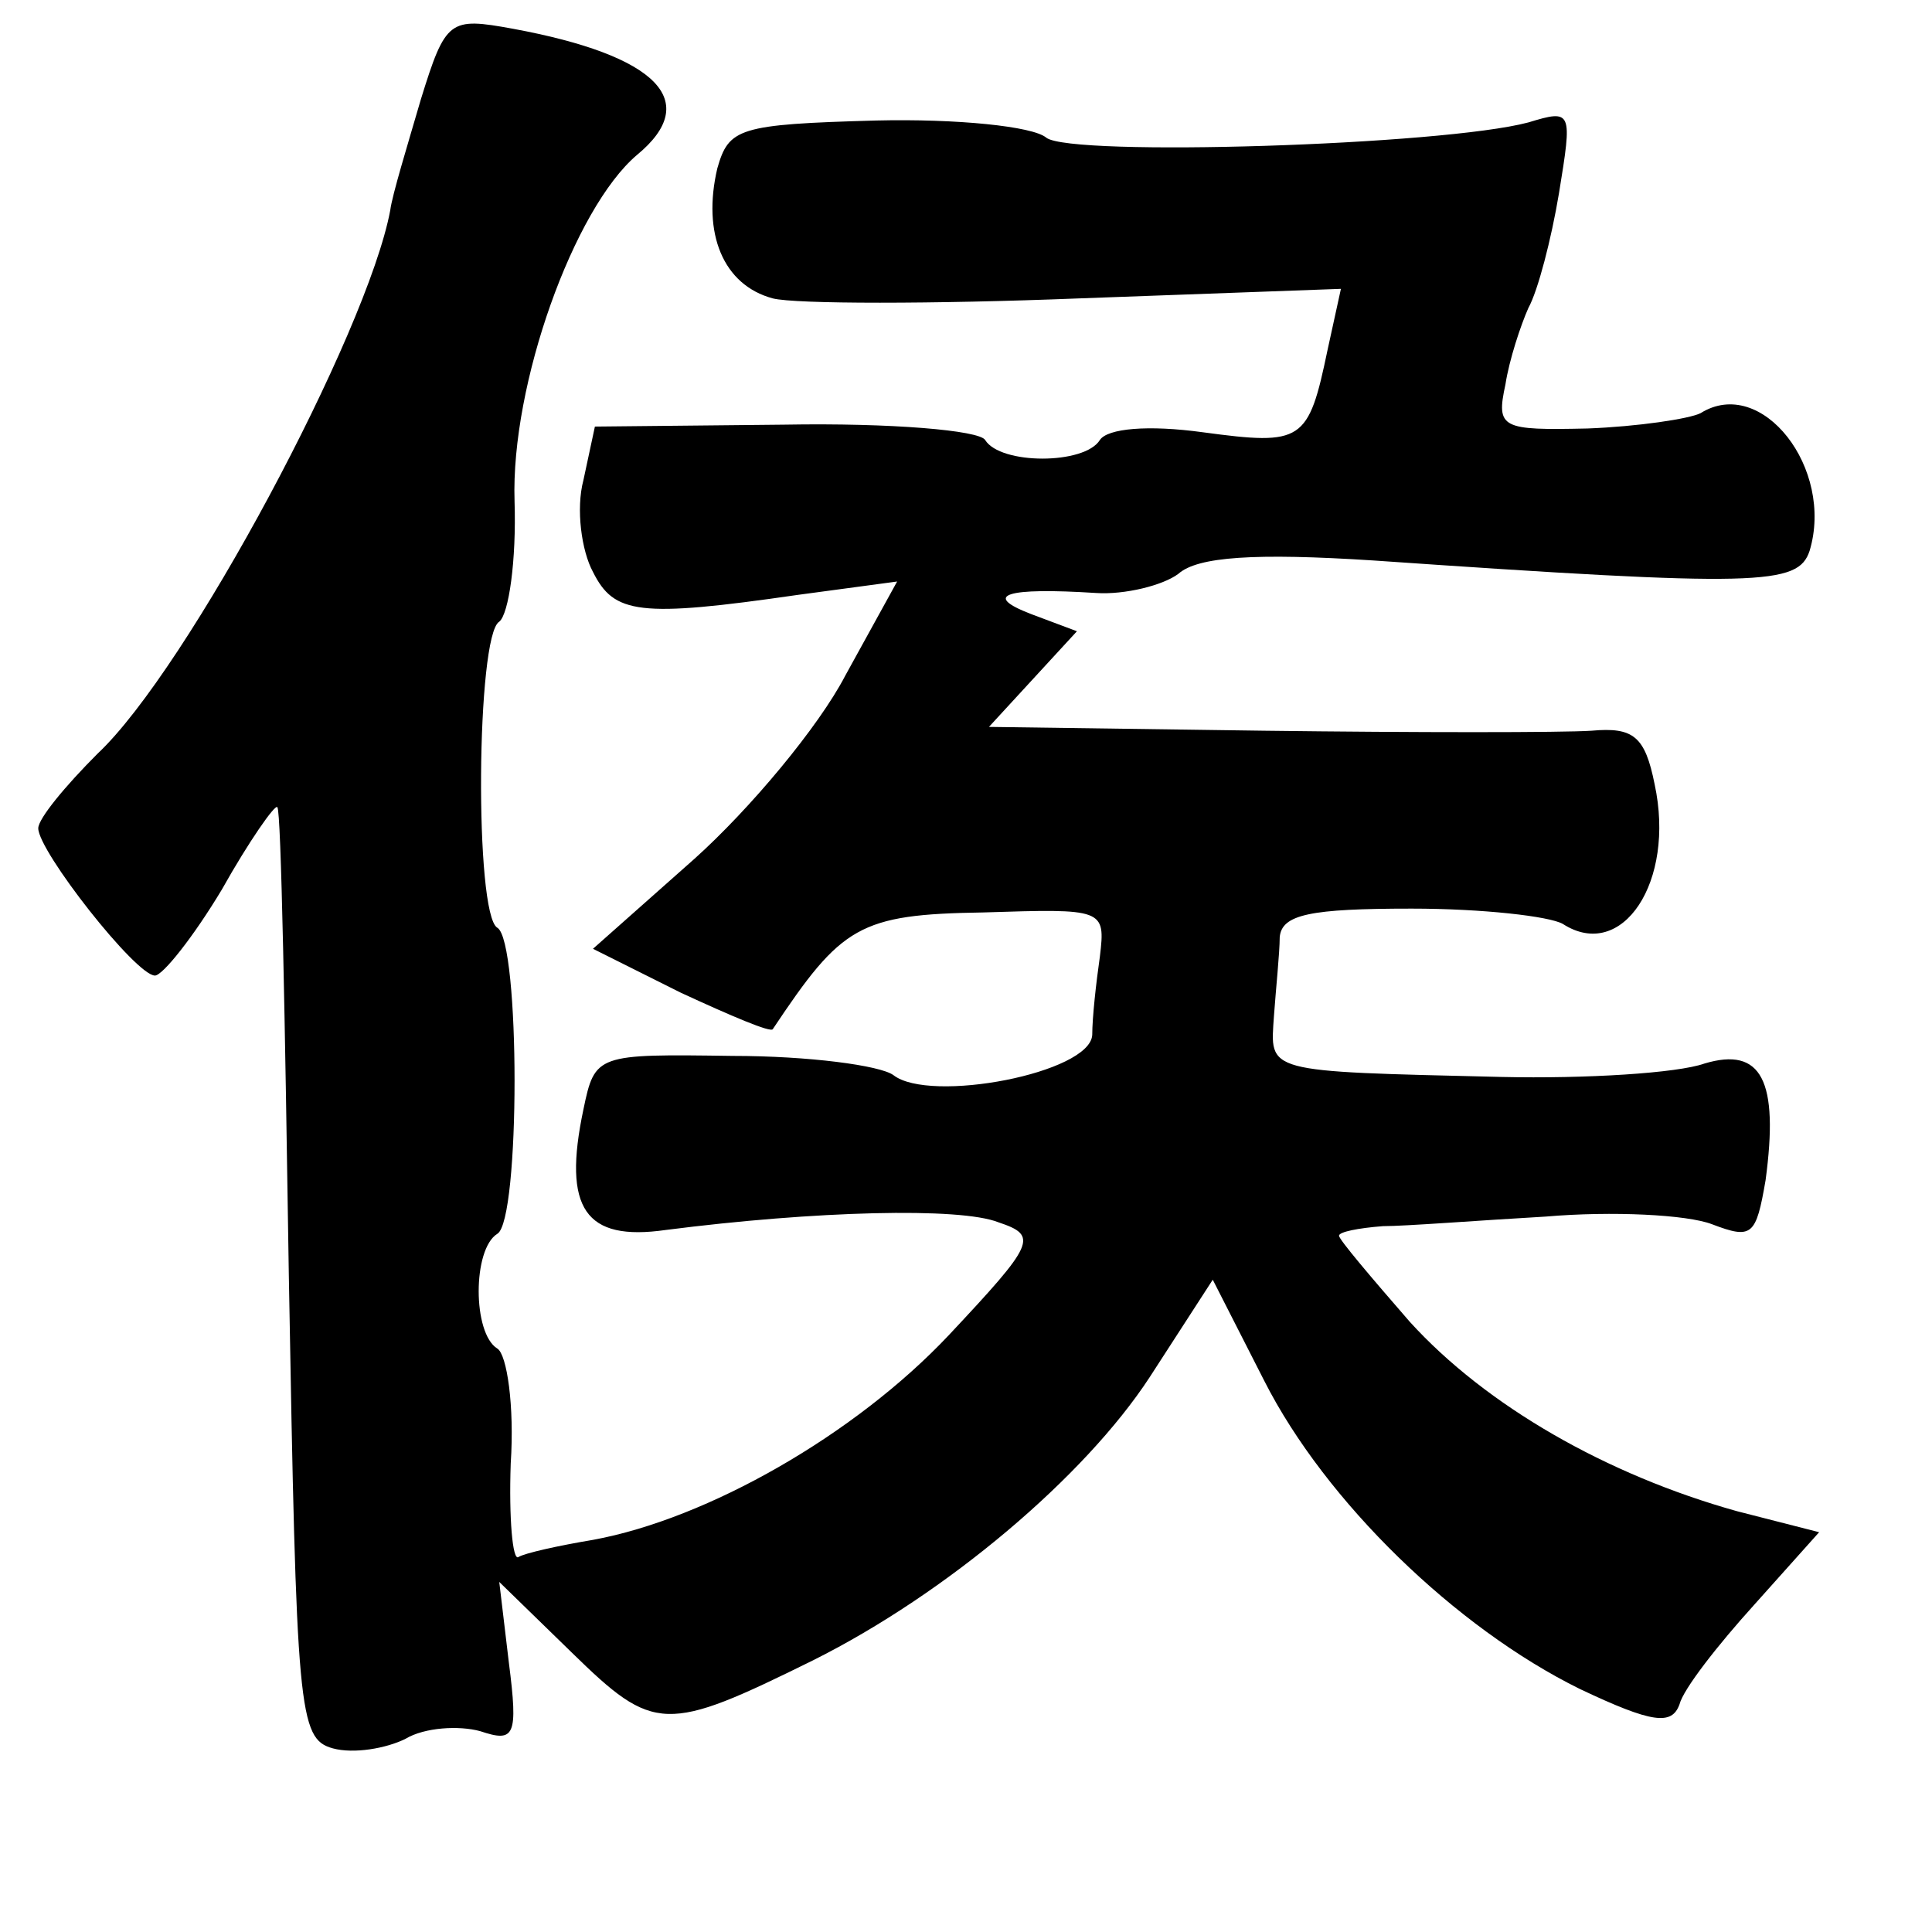 <?xml version="1.0" standalone="no"?>
<!DOCTYPE svg PUBLIC "-//W3C//DTD SVG 20010904//EN"
 "http://www.w3.org/TR/2001/REC-SVG-20010904/DTD/svg10.dtd">
<svg version="1.0" xmlns="http://www.w3.org/2000/svg"
 width="101pt" height="101pt" viewBox="0 0 101 101"
 preserveAspectRatio="xMidYMid meet">
<g transform="translate(0,101) scale(0.1,-0.1)"
fill="#000000" stroke="none">
<path d="M220 958 c-7 -24 -15 -50 -16 -58 -12 -64 -106 -240 -153 -284 -17
-17 -31 -34 -31 -39 0 -12 51 -77 61 -77 4 0 20 20 35 45 14 25 28 45 29 43 2
-2 4 -112 6 -245 4 -228 5 -242 23 -247 11 -3 28 0 38 5 10 6 28 7 39 4 18 -6
20 -3 15 36 l-5 42 38 -37 c43 -42 49 -42 126 -4 70 35 142 96 176 148 l33 51
27 -53 c32 -63 100 -129 165 -161 38 -18 48 -19 52 -8 2 8 20 31 39 52 l34 38
-43 11 c-68 19 -131 55 -171 99 -20 23 -37 43 -37 45 0 2 10 4 23 5 12 0 50 3
85 5 35 3 74 1 87 -4 21 -8 23 -6 28 23 7 52 -2 70 -32 61 -14 -5 -62 -8 -106
-7 -125 3 -121 2 -119 32 1 14 3 33 3 41 1 12 16 15 69 15 37 0 72 -4 79 -8
31 -20 59 22 48 73 -5 25 -11 30 -33 28 -15 -1 -92 -1 -171 0 l-144 2 23 25
23 25 -24 9 c-26 10 -13 14 34 11 15 -1 35 4 43 10 10 9 40 11 102 7 202 -14
222 -13 228 5 13 43 -25 92 -57 72 -6 -3 -33 -7 -59 -8 -45 -1 -48 0 -43 23 2
13 8 31 12 40 5 9 12 36 16 60 7 43 7 44 -16 37 -45 -12 -239 -18 -252 -8 -7
6 -47 10 -89 9 -72 -2 -77 -4 -83 -25 -8 -34 3 -61 29 -68 12 -3 84 -3 160 0
l137 5 -7 -32 c-10 -48 -13 -50 -65 -43 -29 4 -50 2 -54 -4 -8 -13 -52 -13
-60 0 -3 5 -49 9 -105 8 l-99 -1 -6 -28 c-4 -15 -1 -37 5 -48 11 -22 24 -24
107 -12 l52 7 -27 -49 c-14 -27 -50 -70 -79 -96 l-53 -47 46 -23 c26 -12 47
-21 48 -19 36 54 45 60 110 61 63 2 64 2 61 -23 -2 -14 -4 -32 -4 -41 -1 -20
-85 -36 -104 -21 -7 5 -44 10 -84 10 -71 1 -72 1 -78 -28 -11 -52 1 -69 43
-63 78 10 154 12 174 4 21 -7 19 -11 -26 -59 -49 -52 -126 -96 -186 -107 -18
-3 -36 -7 -39 -9 -3 -2 -5 20 -4 49 2 30 -2 57 -7 60 -13 8 -13 52 0 60 12 7
12 153 0 160 -12 7 -11 153 1 160 5 4 9 32 8 63 -2 61 31 153 64 181 34 28 11
52 -65 66 -33 6 -35 5 -48 -37z"/>
</g>
</svg>
